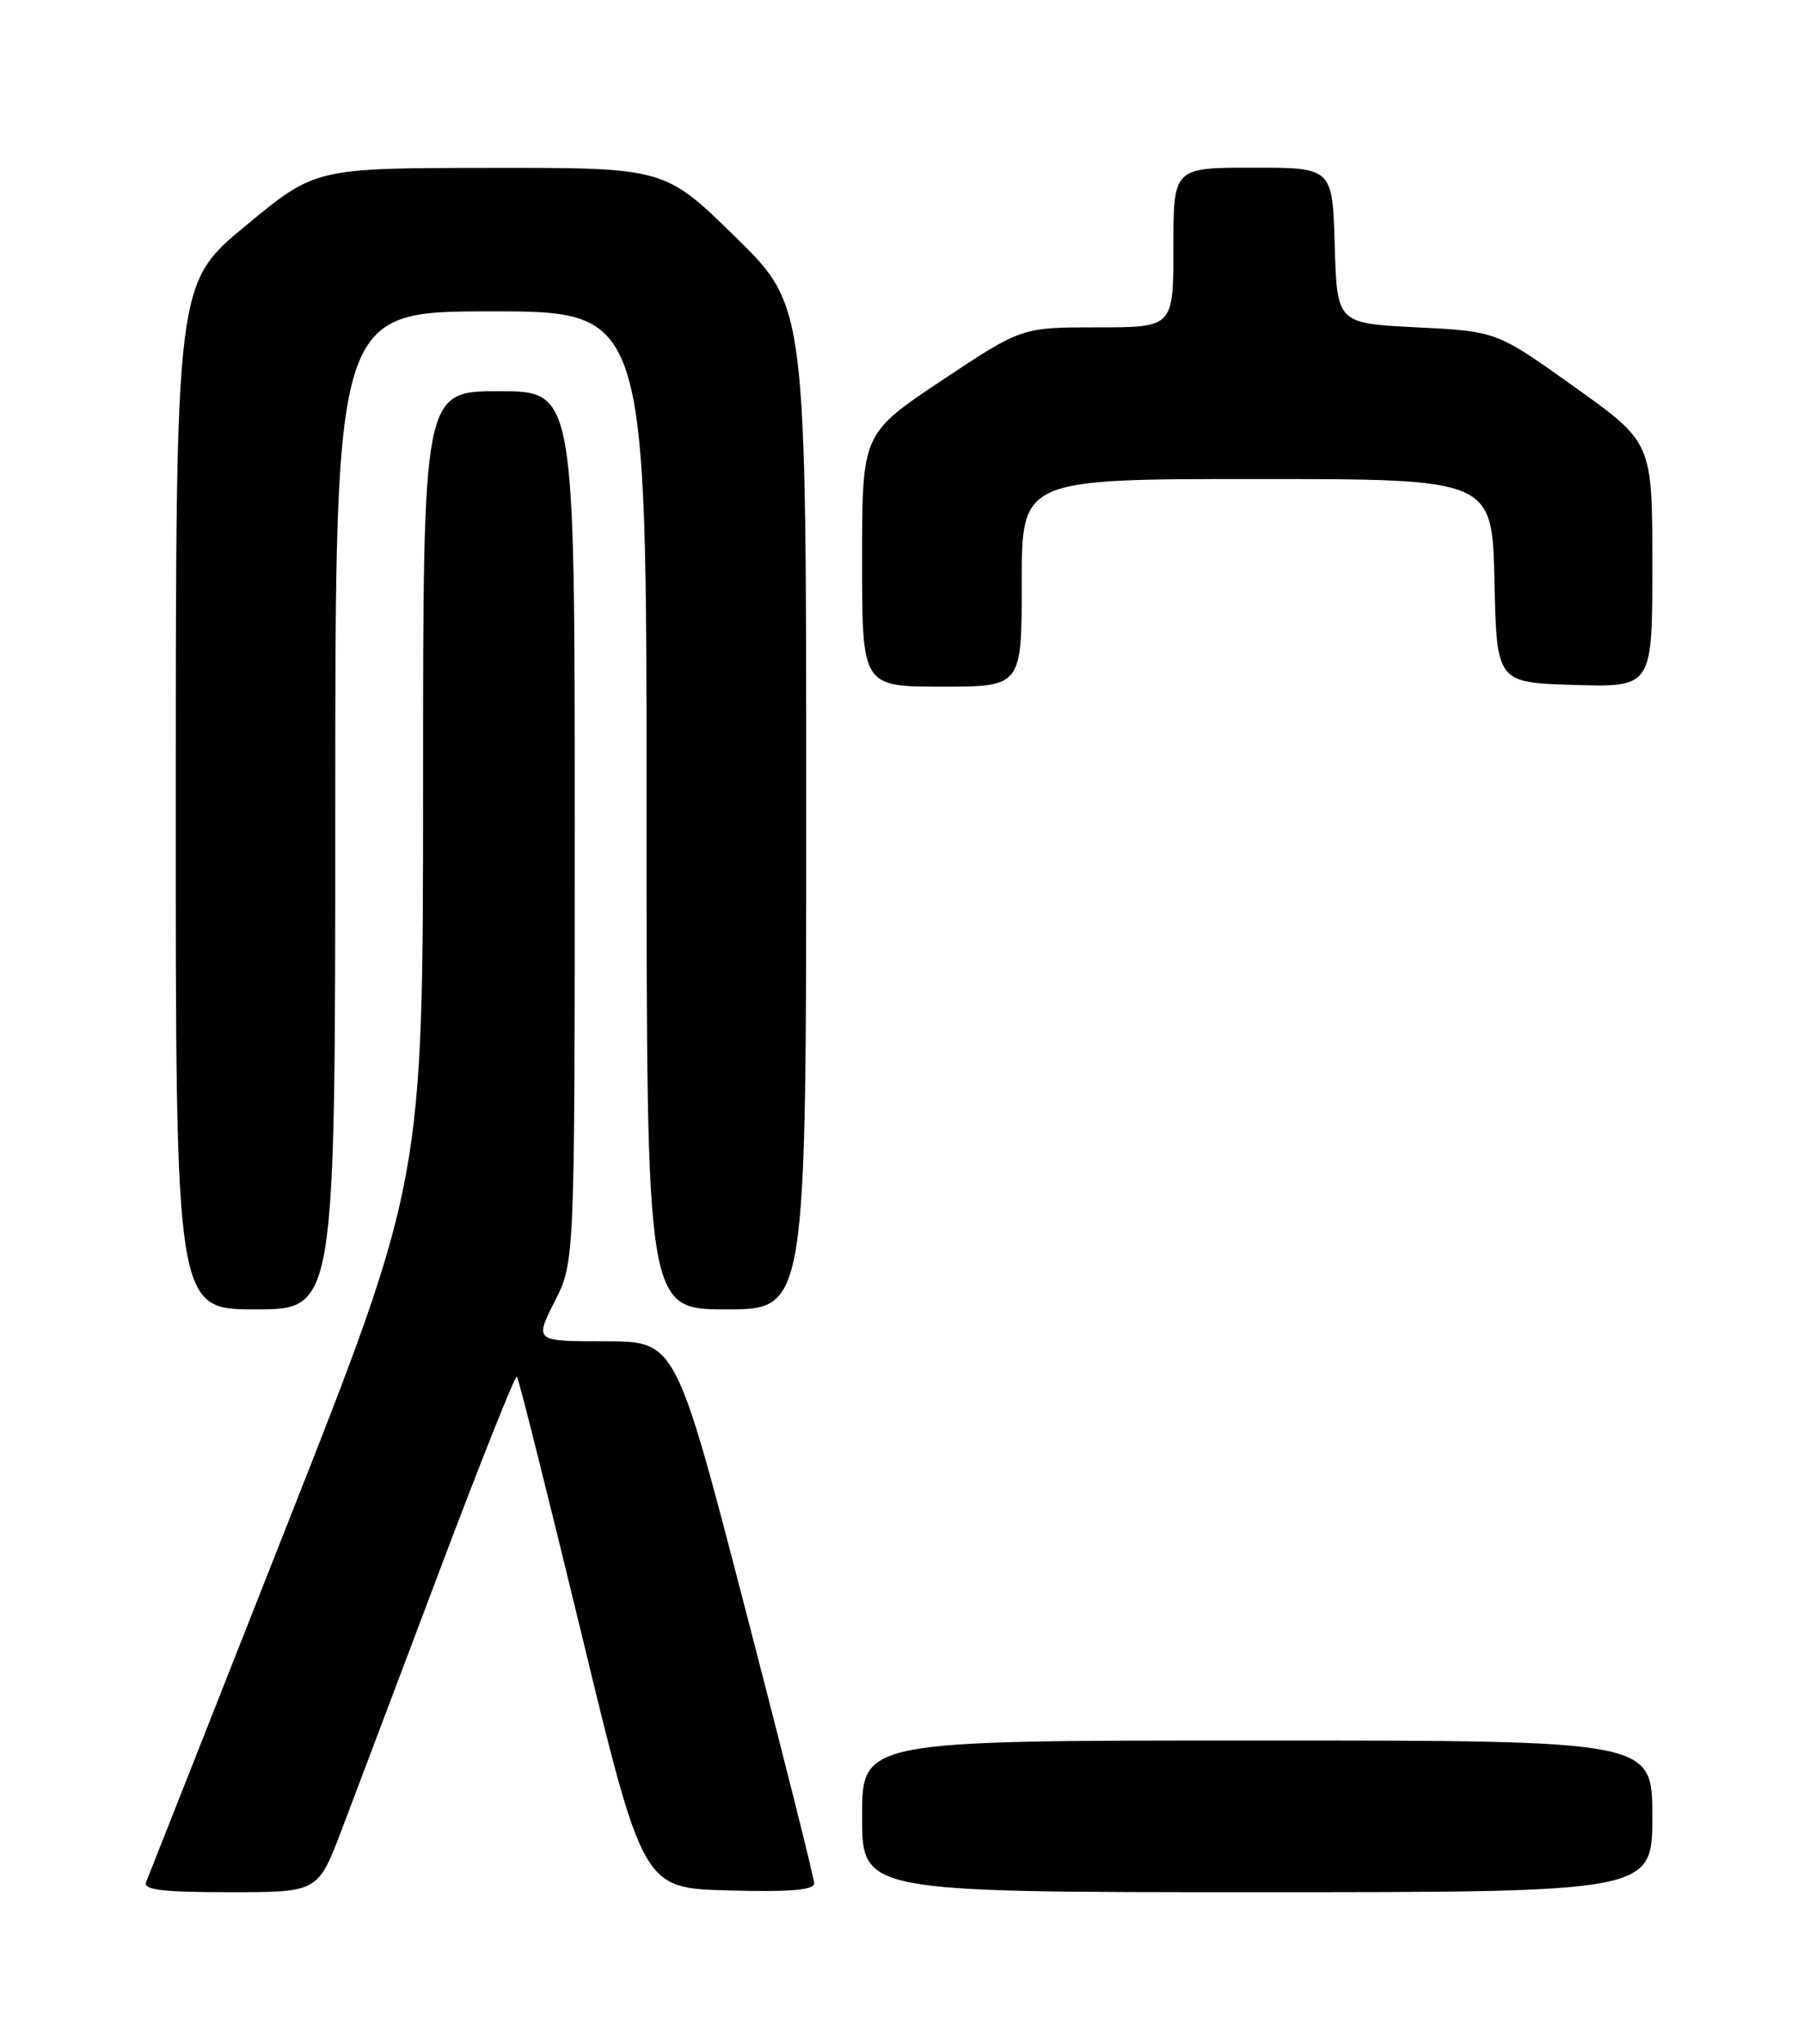 <?xml version="1.0" encoding="UTF-8" standalone="no"?>
<!DOCTYPE svg PUBLIC "-//W3C//DTD SVG 1.1//EN" "http://www.w3.org/Graphics/SVG/1.1/DTD/svg11.dtd" >
<svg xmlns="http://www.w3.org/2000/svg" xmlns:xlink="http://www.w3.org/1999/xlink" version="1.1" viewBox="0 0 226 256">
 <g >
 <path fill="currentColor"
d=" M 42.78 229.25 C 44.40 224.99 49.92 210.37 55.05 196.77 C 60.18 183.17 64.54 172.21 64.76 172.42 C 64.97 172.63 68.61 187.14 72.85 204.65 C 80.56 236.50 80.56 236.50 91.28 236.78 C 98.89 236.99 102.00 236.73 102.00 235.91 C 102.00 235.27 98.10 219.73 93.33 201.38 C 84.65 168.00 84.65 168.00 75.81 168.00 C 66.97 168.00 66.97 168.00 69.48 163.03 C 72.00 158.07 72.00 158.07 72.00 103.53 C 72.00 49.00 72.00 49.00 62.50 49.00 C 53.00 49.00 53.00 49.00 53.00 98.41 C 53.00 147.82 53.00 147.82 35.90 191.16 C 26.50 215.00 18.58 235.06 18.30 235.75 C 17.91 236.71 20.38 237.00 28.81 237.00 C 39.82 237.00 39.82 237.00 42.78 229.25 Z  M 207.00 227.50 C 207.00 218.00 207.00 218.00 157.50 218.00 C 108.00 218.00 108.00 218.00 108.00 227.50 C 108.00 237.00 108.00 237.00 157.50 237.00 C 207.00 237.00 207.00 237.00 207.00 227.50 Z  M 42.00 101.50 C 42.00 39.00 42.00 39.00 61.50 39.00 C 81.00 39.00 81.00 39.00 81.00 101.50 C 81.00 164.00 81.00 164.00 91.00 164.00 C 101.00 164.00 101.00 164.00 101.00 101.18 C 101.00 38.36 101.00 38.36 92.13 29.68 C 83.26 21.00 83.26 21.00 61.38 21.03 C 39.50 21.05 39.50 21.05 30.77 28.28 C 22.03 35.50 22.03 35.50 22.02 99.75 C 22.00 164.00 22.00 164.00 32.00 164.00 C 42.00 164.00 42.00 164.00 42.00 101.50 Z  M 128.00 73.00 C 128.00 60.00 128.00 60.00 157.47 60.00 C 186.94 60.00 186.94 60.00 187.22 72.75 C 187.50 85.50 187.50 85.50 197.25 85.79 C 207.00 86.07 207.00 86.07 207.00 70.75 C 207.00 55.43 207.00 55.43 197.25 48.47 C 187.50 41.50 187.50 41.50 177.50 41.00 C 167.50 40.50 167.50 40.50 167.21 30.75 C 166.93 21.00 166.93 21.00 156.96 21.00 C 147.00 21.00 147.00 21.00 147.00 31.00 C 147.00 41.00 147.00 41.00 137.49 41.00 C 127.98 41.00 127.98 41.00 117.99 47.65 C 108.00 54.31 108.00 54.31 108.00 70.15 C 108.00 86.00 108.00 86.00 118.00 86.00 C 128.00 86.00 128.00 86.00 128.00 73.00 Z "/>
</g>
</svg>